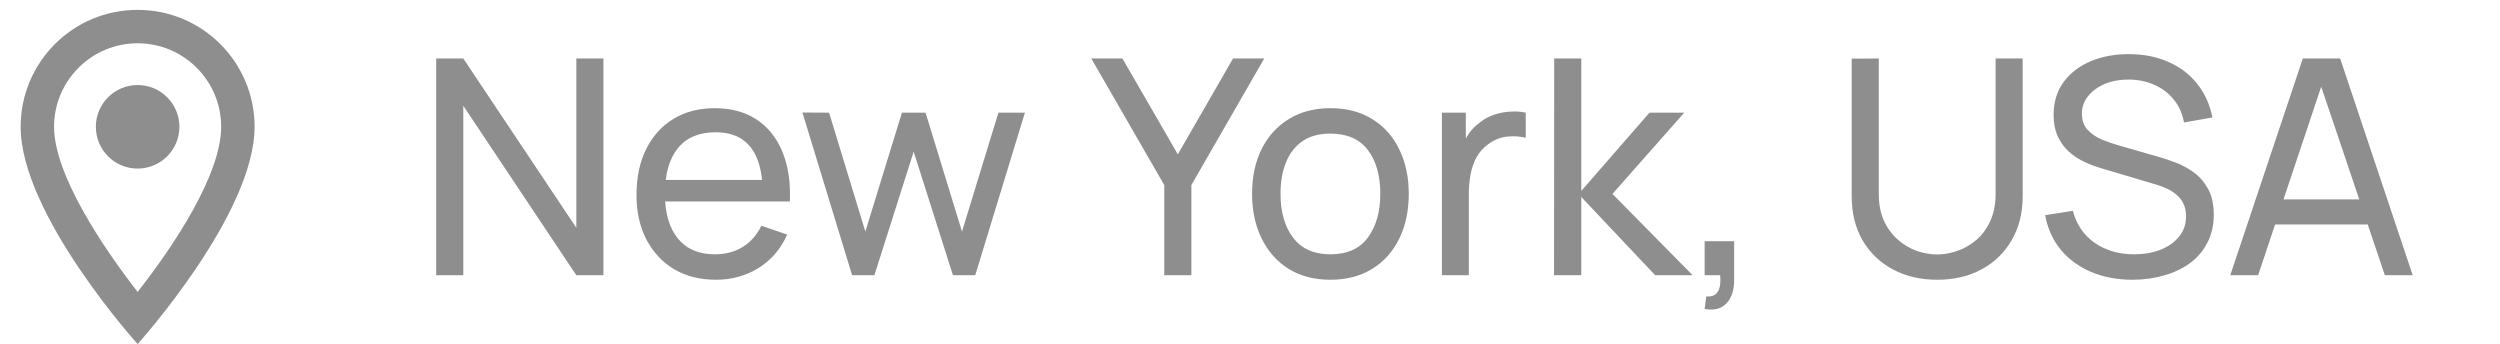 <svg width="109" height="15" viewBox="0 0 109 15" fill="none" xmlns="http://www.w3.org/2000/svg">
<path d="M19.018 12V2.55H20.2L25.128 9.933V2.55H26.309V12H25.128L20.2 4.611V12H19.018ZM31.216 12.197C30.52 12.197 29.912 12.044 29.391 11.738C28.875 11.427 28.473 10.996 28.184 10.445C27.895 9.889 27.751 9.242 27.751 8.502C27.751 7.728 27.893 7.058 28.177 6.494C28.462 5.925 28.858 5.488 29.365 5.182C29.877 4.871 30.476 4.716 31.163 4.716C31.876 4.716 32.482 4.88 32.981 5.208C33.484 5.536 33.86 6.004 34.11 6.612C34.363 7.22 34.473 7.944 34.438 8.784H33.257V8.364C33.243 7.494 33.066 6.844 32.725 6.415C32.384 5.982 31.876 5.766 31.203 5.766C30.481 5.766 29.931 5.997 29.555 6.461C29.179 6.925 28.991 7.59 28.991 8.456C28.991 9.292 29.179 9.939 29.555 10.399C29.931 10.858 30.468 11.088 31.163 11.088C31.631 11.088 32.038 10.981 32.384 10.766C32.729 10.552 33.001 10.243 33.197 9.841L34.32 10.228C34.044 10.854 33.628 11.339 33.073 11.685C32.522 12.026 31.902 12.197 31.216 12.197ZM28.597 8.784V7.846H33.834V8.784H28.597ZM37.152 12L34.986 4.906L36.148 4.912L37.729 10.097L39.324 4.912H40.354L41.943 10.097L43.531 4.912H44.686L42.52 12H41.549L39.836 6.612L38.123 12H37.152ZM50.762 12V8.069L47.58 2.55H48.938L51.353 6.73L53.761 2.55H55.12L51.944 8.069V12H50.762ZM58.003 12.197C57.298 12.197 56.69 12.037 56.178 11.718C55.671 11.398 55.279 10.957 55.004 10.392C54.728 9.828 54.59 9.18 54.59 8.45C54.59 7.706 54.73 7.054 55.01 6.494C55.29 5.934 55.686 5.499 56.198 5.188C56.71 4.873 57.311 4.716 58.003 4.716C58.711 4.716 59.322 4.875 59.834 5.195C60.346 5.51 60.737 5.949 61.008 6.514C61.284 7.074 61.422 7.719 61.422 8.45C61.422 9.189 61.284 9.841 61.008 10.405C60.733 10.965 60.339 11.405 59.827 11.724C59.315 12.039 58.707 12.197 58.003 12.197ZM58.003 11.088C58.738 11.088 59.285 10.843 59.643 10.353C60.002 9.863 60.181 9.228 60.181 8.45C60.181 7.649 60 7.013 59.637 6.54C59.274 6.063 58.729 5.825 58.003 5.825C57.508 5.825 57.101 5.936 56.782 6.159C56.463 6.383 56.224 6.691 56.067 7.085C55.909 7.478 55.831 7.933 55.831 8.45C55.831 9.246 56.014 9.885 56.382 10.366C56.749 10.847 57.29 11.088 58.003 11.088ZM62.867 12V4.912H63.91V6.625L63.739 6.402C63.823 6.183 63.93 5.982 64.061 5.798C64.197 5.615 64.348 5.464 64.514 5.346C64.698 5.197 64.905 5.083 65.137 5.004C65.369 4.926 65.605 4.88 65.846 4.867C66.087 4.849 66.312 4.864 66.522 4.912V6.008C66.277 5.943 66.008 5.925 65.715 5.956C65.422 5.987 65.15 6.094 64.901 6.277C64.674 6.439 64.496 6.636 64.369 6.868C64.247 7.1 64.162 7.352 64.114 7.623C64.065 7.89 64.041 8.163 64.041 8.443V12H62.867ZM67.756 12L67.763 2.55H68.944V8.325L71.917 4.912H73.433L70.303 8.456L73.8 12H72.166L68.944 8.588V12H67.756ZM74.322 13.47L74.394 12.925C74.578 12.938 74.716 12.903 74.808 12.82C74.9 12.737 74.959 12.623 74.985 12.479C75.011 12.335 75.016 12.175 74.998 12H74.322V10.517H75.609V12.197C75.609 12.656 75.495 13.002 75.267 13.234C75.044 13.466 74.729 13.544 74.322 13.47ZM84.462 12.197C83.731 12.197 83.086 12.046 82.526 11.744C81.966 11.442 81.526 11.02 81.207 10.477C80.892 9.931 80.734 9.29 80.734 8.555V2.557L81.915 2.55V8.456C81.915 8.902 81.99 9.292 82.138 9.624C82.292 9.953 82.493 10.226 82.742 10.445C82.992 10.663 83.265 10.828 83.562 10.937C83.864 11.042 84.164 11.094 84.462 11.094C84.763 11.094 85.065 11.04 85.367 10.93C85.669 10.821 85.942 10.659 86.188 10.445C86.437 10.226 86.636 9.95 86.785 9.618C86.933 9.285 87.008 8.898 87.008 8.456V2.55H88.189V8.555C88.189 9.285 88.029 9.924 87.71 10.471C87.395 11.018 86.957 11.442 86.397 11.744C85.838 12.046 85.192 12.197 84.462 12.197ZM92.983 12.197C92.313 12.197 91.71 12.083 91.171 11.856C90.638 11.628 90.196 11.304 89.846 10.884C89.5 10.46 89.275 9.959 89.17 9.382L90.377 9.191C90.531 9.786 90.848 10.252 91.329 10.589C91.815 10.922 92.386 11.088 93.042 11.088C93.466 11.088 93.849 11.022 94.19 10.891C94.536 10.755 94.809 10.563 95.011 10.313C95.212 10.064 95.312 9.769 95.312 9.428C95.312 9.217 95.275 9.038 95.201 8.889C95.131 8.736 95.032 8.607 94.906 8.502C94.783 8.393 94.643 8.301 94.486 8.227C94.328 8.152 94.164 8.091 93.993 8.043L91.585 7.327C91.323 7.249 91.069 7.15 90.824 7.032C90.579 6.91 90.36 6.759 90.168 6.579C89.975 6.396 89.822 6.177 89.708 5.923C89.594 5.665 89.537 5.361 89.537 5.011C89.537 4.451 89.682 3.974 89.971 3.58C90.264 3.182 90.66 2.878 91.158 2.668C91.657 2.458 92.219 2.355 92.845 2.36C93.479 2.364 94.046 2.478 94.545 2.701C95.048 2.92 95.463 3.235 95.791 3.646C96.124 4.057 96.347 4.549 96.461 5.122L95.221 5.339C95.155 4.954 95.008 4.624 94.781 4.348C94.558 4.068 94.278 3.854 93.941 3.705C93.604 3.552 93.234 3.473 92.832 3.469C92.447 3.464 92.099 3.526 91.788 3.652C91.478 3.779 91.231 3.957 91.047 4.184C90.863 4.407 90.771 4.665 90.771 4.958C90.771 5.247 90.854 5.481 91.021 5.661C91.187 5.836 91.39 5.976 91.631 6.081C91.876 6.181 92.114 6.264 92.346 6.33L94.144 6.848C94.35 6.905 94.586 6.984 94.853 7.085C95.124 7.185 95.387 7.327 95.641 7.511C95.894 7.691 96.104 7.931 96.271 8.233C96.437 8.531 96.52 8.907 96.52 9.362C96.52 9.817 96.428 10.222 96.244 10.576C96.065 10.93 95.813 11.228 95.49 11.468C95.166 11.705 94.79 11.884 94.361 12.007C93.932 12.133 93.473 12.197 92.983 12.197ZM97.24 12L100.403 2.55H102.031L105.194 12H103.98L101.02 3.232H101.388L98.454 12H97.24ZM98.763 9.788V8.693H103.672V9.788H98.763Z" fill="#8E8E8E"/>
<path d="M6 0.43C3.181 0.43 0.9 2.71 0.9 5.529C0.9 9.354 6 15 6 15C6 15 11.1 9.354 11.1 5.529C11.1 2.71 8.819 0.43 6 0.43ZM2.357 5.529C2.357 3.519 3.989 1.887 6 1.887C8.011 1.887 9.643 3.519 9.643 5.529C9.643 7.627 7.544 10.767 6 12.727C4.485 10.782 2.357 7.606 2.357 5.529Z" fill="#8E8E8E"/>
<path d="M6 7.35C7.006 7.35 7.822 6.535 7.822 5.529C7.822 4.523 7.006 3.707 6 3.707C4.994 3.707 4.179 4.523 4.179 5.529C4.179 6.535 4.994 7.35 6 7.35Z" fill="#8E8E8E"/>
</svg>

